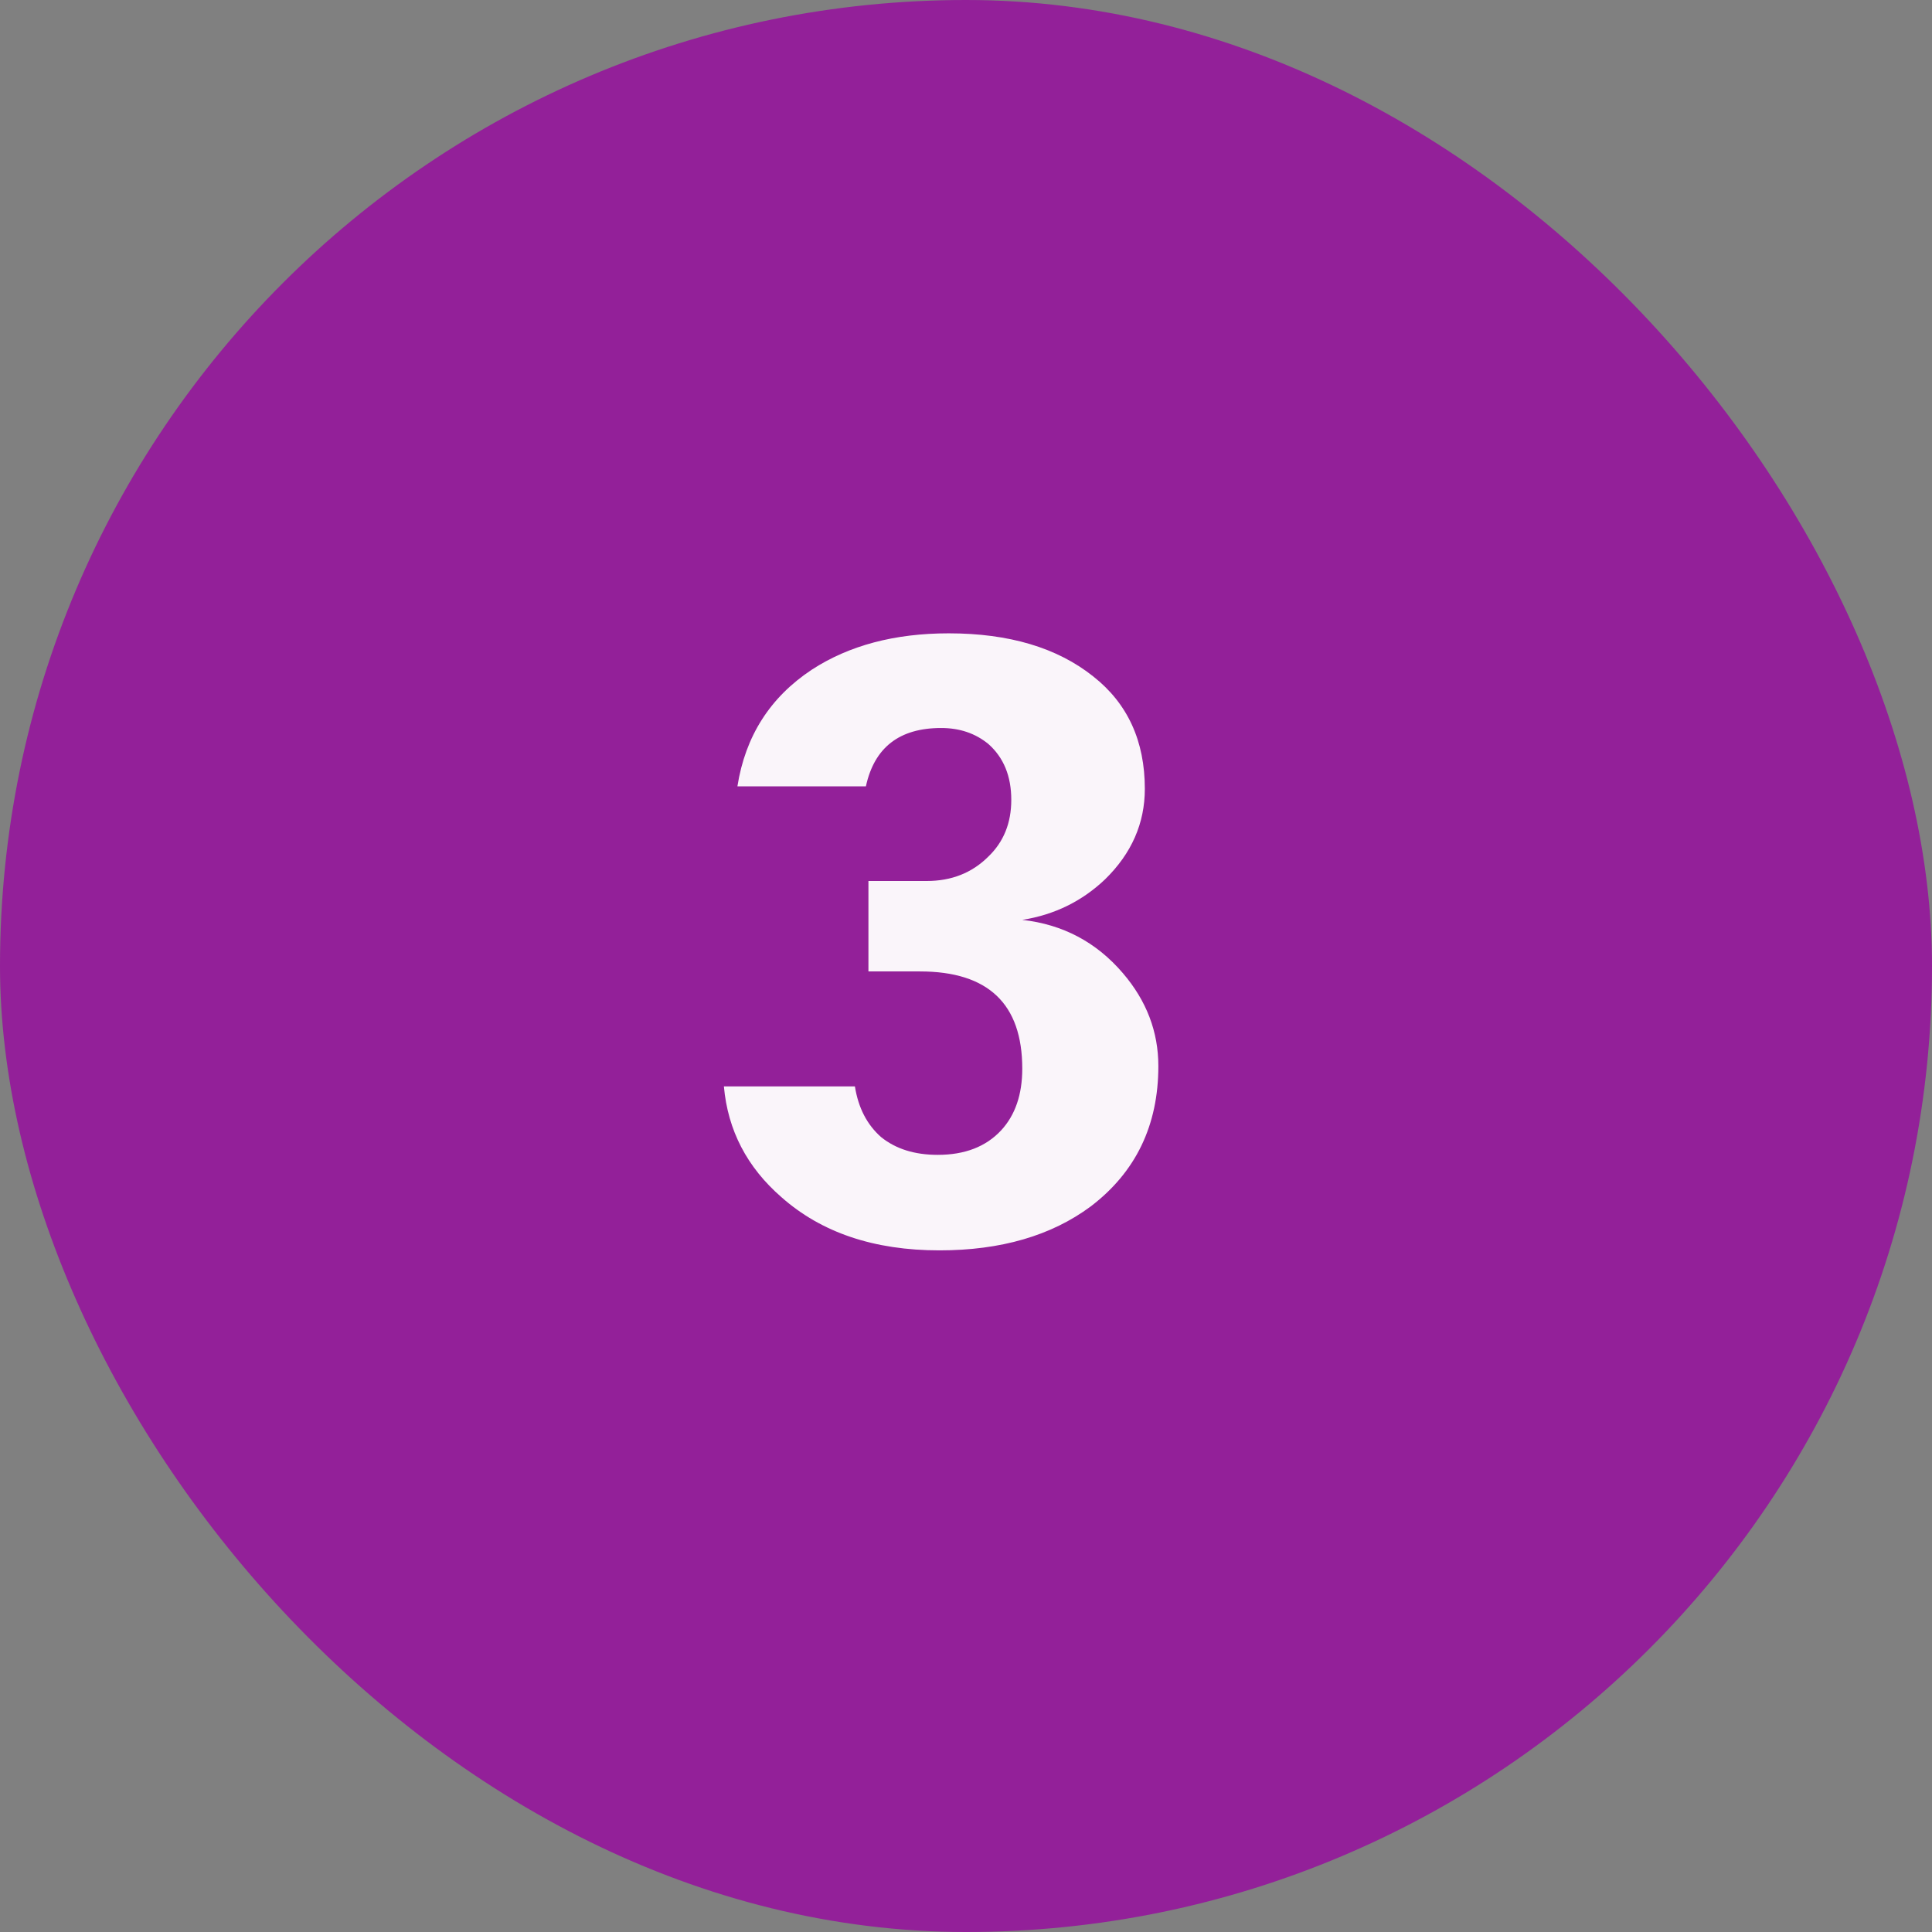 <svg width="32" height="32" viewBox="0 0 32 32" fill="none" xmlns="http://www.w3.org/2000/svg">
<rect x="0" y="0" width="32" height="32" fill="#808080" stroke="none"/>
<rect width="32" height="32" rx="16" fill="#932099"/>
<path d="M15.532 19.128C15.98 19.128 16.33 18.993 16.582 18.722C16.815 18.47 16.932 18.129 16.932 17.7C16.932 16.627 16.367 16.09 15.238 16.09H14.384V14.592H15.35C15.761 14.592 16.101 14.457 16.372 14.186C16.624 13.943 16.75 13.631 16.75 13.248C16.75 12.856 16.624 12.548 16.372 12.324C16.157 12.147 15.896 12.058 15.588 12.058C14.897 12.058 14.482 12.38 14.342 13.024H12.214C12.345 12.193 12.755 11.549 13.446 11.092C14.062 10.691 14.818 10.49 15.714 10.49C16.713 10.49 17.511 10.728 18.108 11.204C18.677 11.652 18.962 12.273 18.962 13.066C18.962 13.635 18.743 14.135 18.304 14.564C17.921 14.928 17.464 15.152 16.932 15.236C17.604 15.311 18.159 15.605 18.598 16.118C18.99 16.575 19.186 17.089 19.186 17.658C19.186 18.638 18.813 19.413 18.066 19.982C17.413 20.467 16.577 20.71 15.56 20.71C14.477 20.71 13.605 20.416 12.942 19.828C12.373 19.333 12.055 18.722 11.99 17.994H14.16C14.216 18.349 14.361 18.629 14.594 18.834C14.837 19.03 15.149 19.128 15.532 19.128Z" fill="white" fill-opacity="0.95"/>
</svg>
